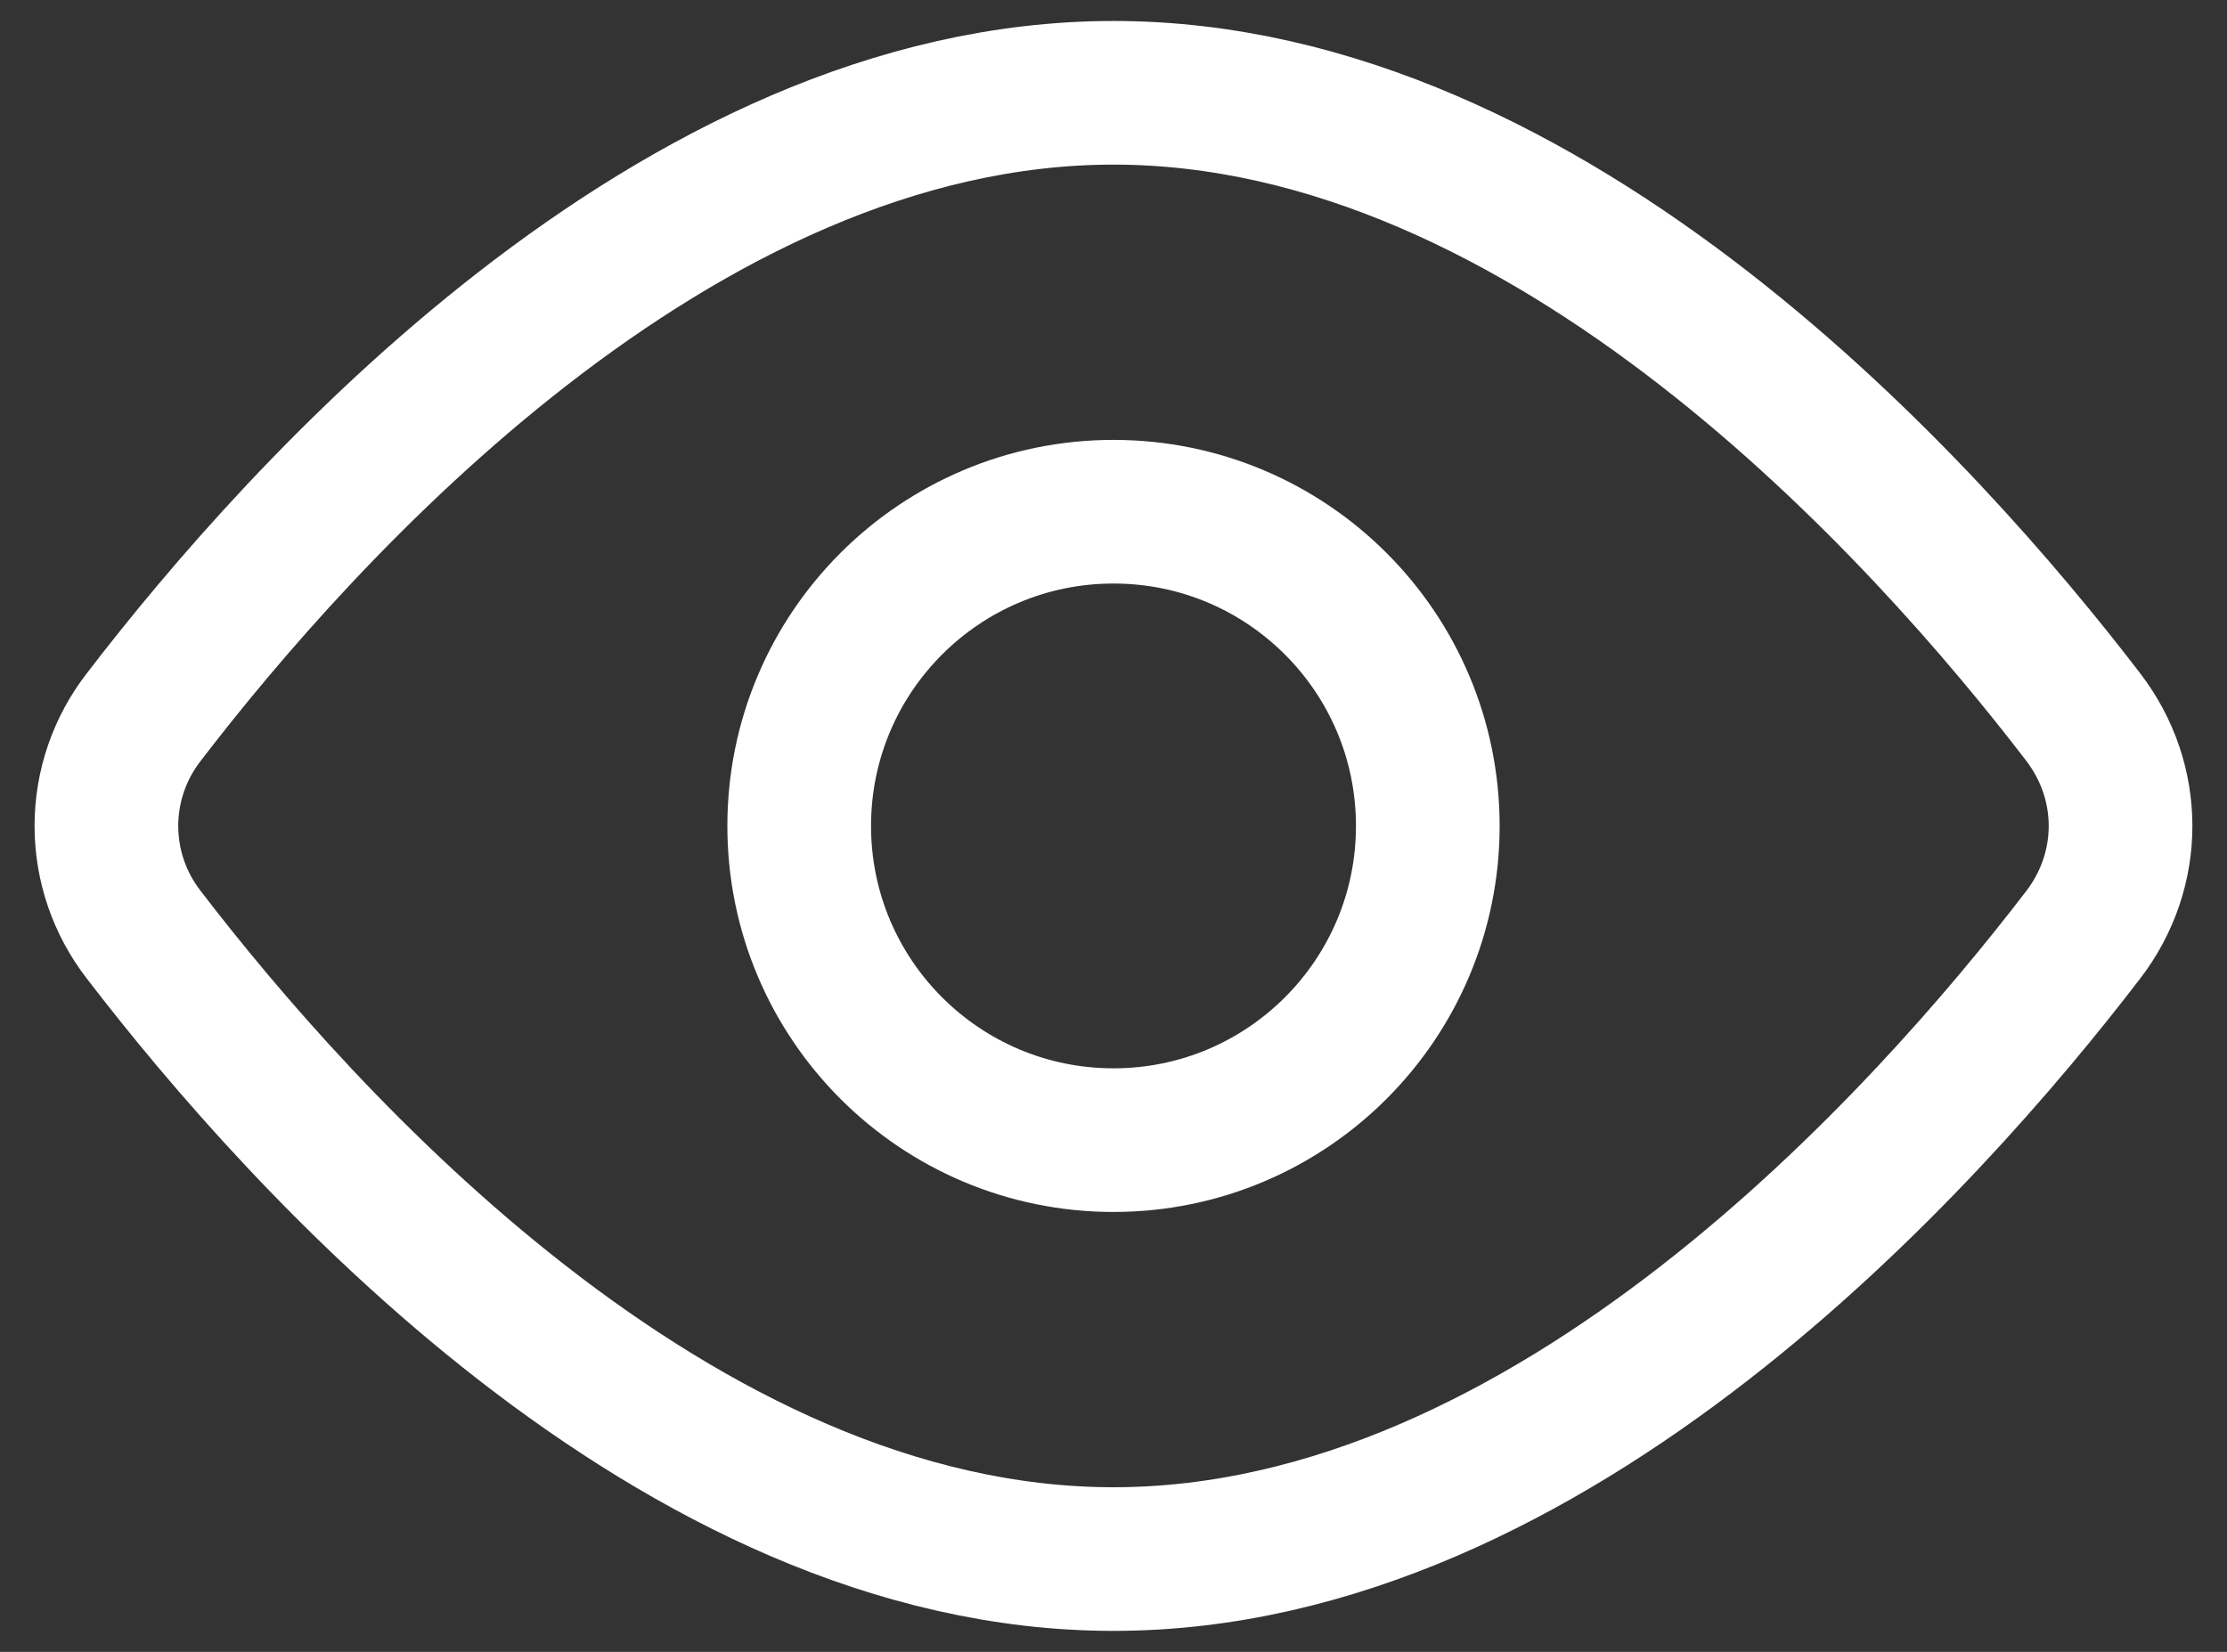 <svg width="31" height="23" viewBox="0 0 31 23" fill="none" xmlns="http://www.w3.org/2000/svg">
<rect x="0" y="0" width="31" height="23" fill="#333333" stroke="none"/>
<path d="M29 9.986C29.691 10.89 29.691 12.111 29 13.014C26.823 15.856 21.599 21.708 15.5 21.708C9.401 21.708 4.178 15.856 2 13.014C1.664 12.581 1.481 12.048 1.481 11.5C1.481 10.952 1.664 10.419 2 9.986C4.178 7.144 9.401 1.292 15.5 1.292C21.599 1.292 26.823 7.144 29 9.986V9.986Z" stroke="white" stroke-width="2" stroke-linecap="round" stroke-linejoin="round"/>
<path d="M15.5 15.875C17.916 15.875 19.875 13.916 19.875 11.5C19.875 9.084 17.916 7.125 15.5 7.125C13.084 7.125 11.125 9.084 11.125 11.5C11.125 13.916 13.084 15.875 15.5 15.875Z" stroke="white" stroke-width="2" stroke-linecap="round" stroke-linejoin="round"/>
</svg>
